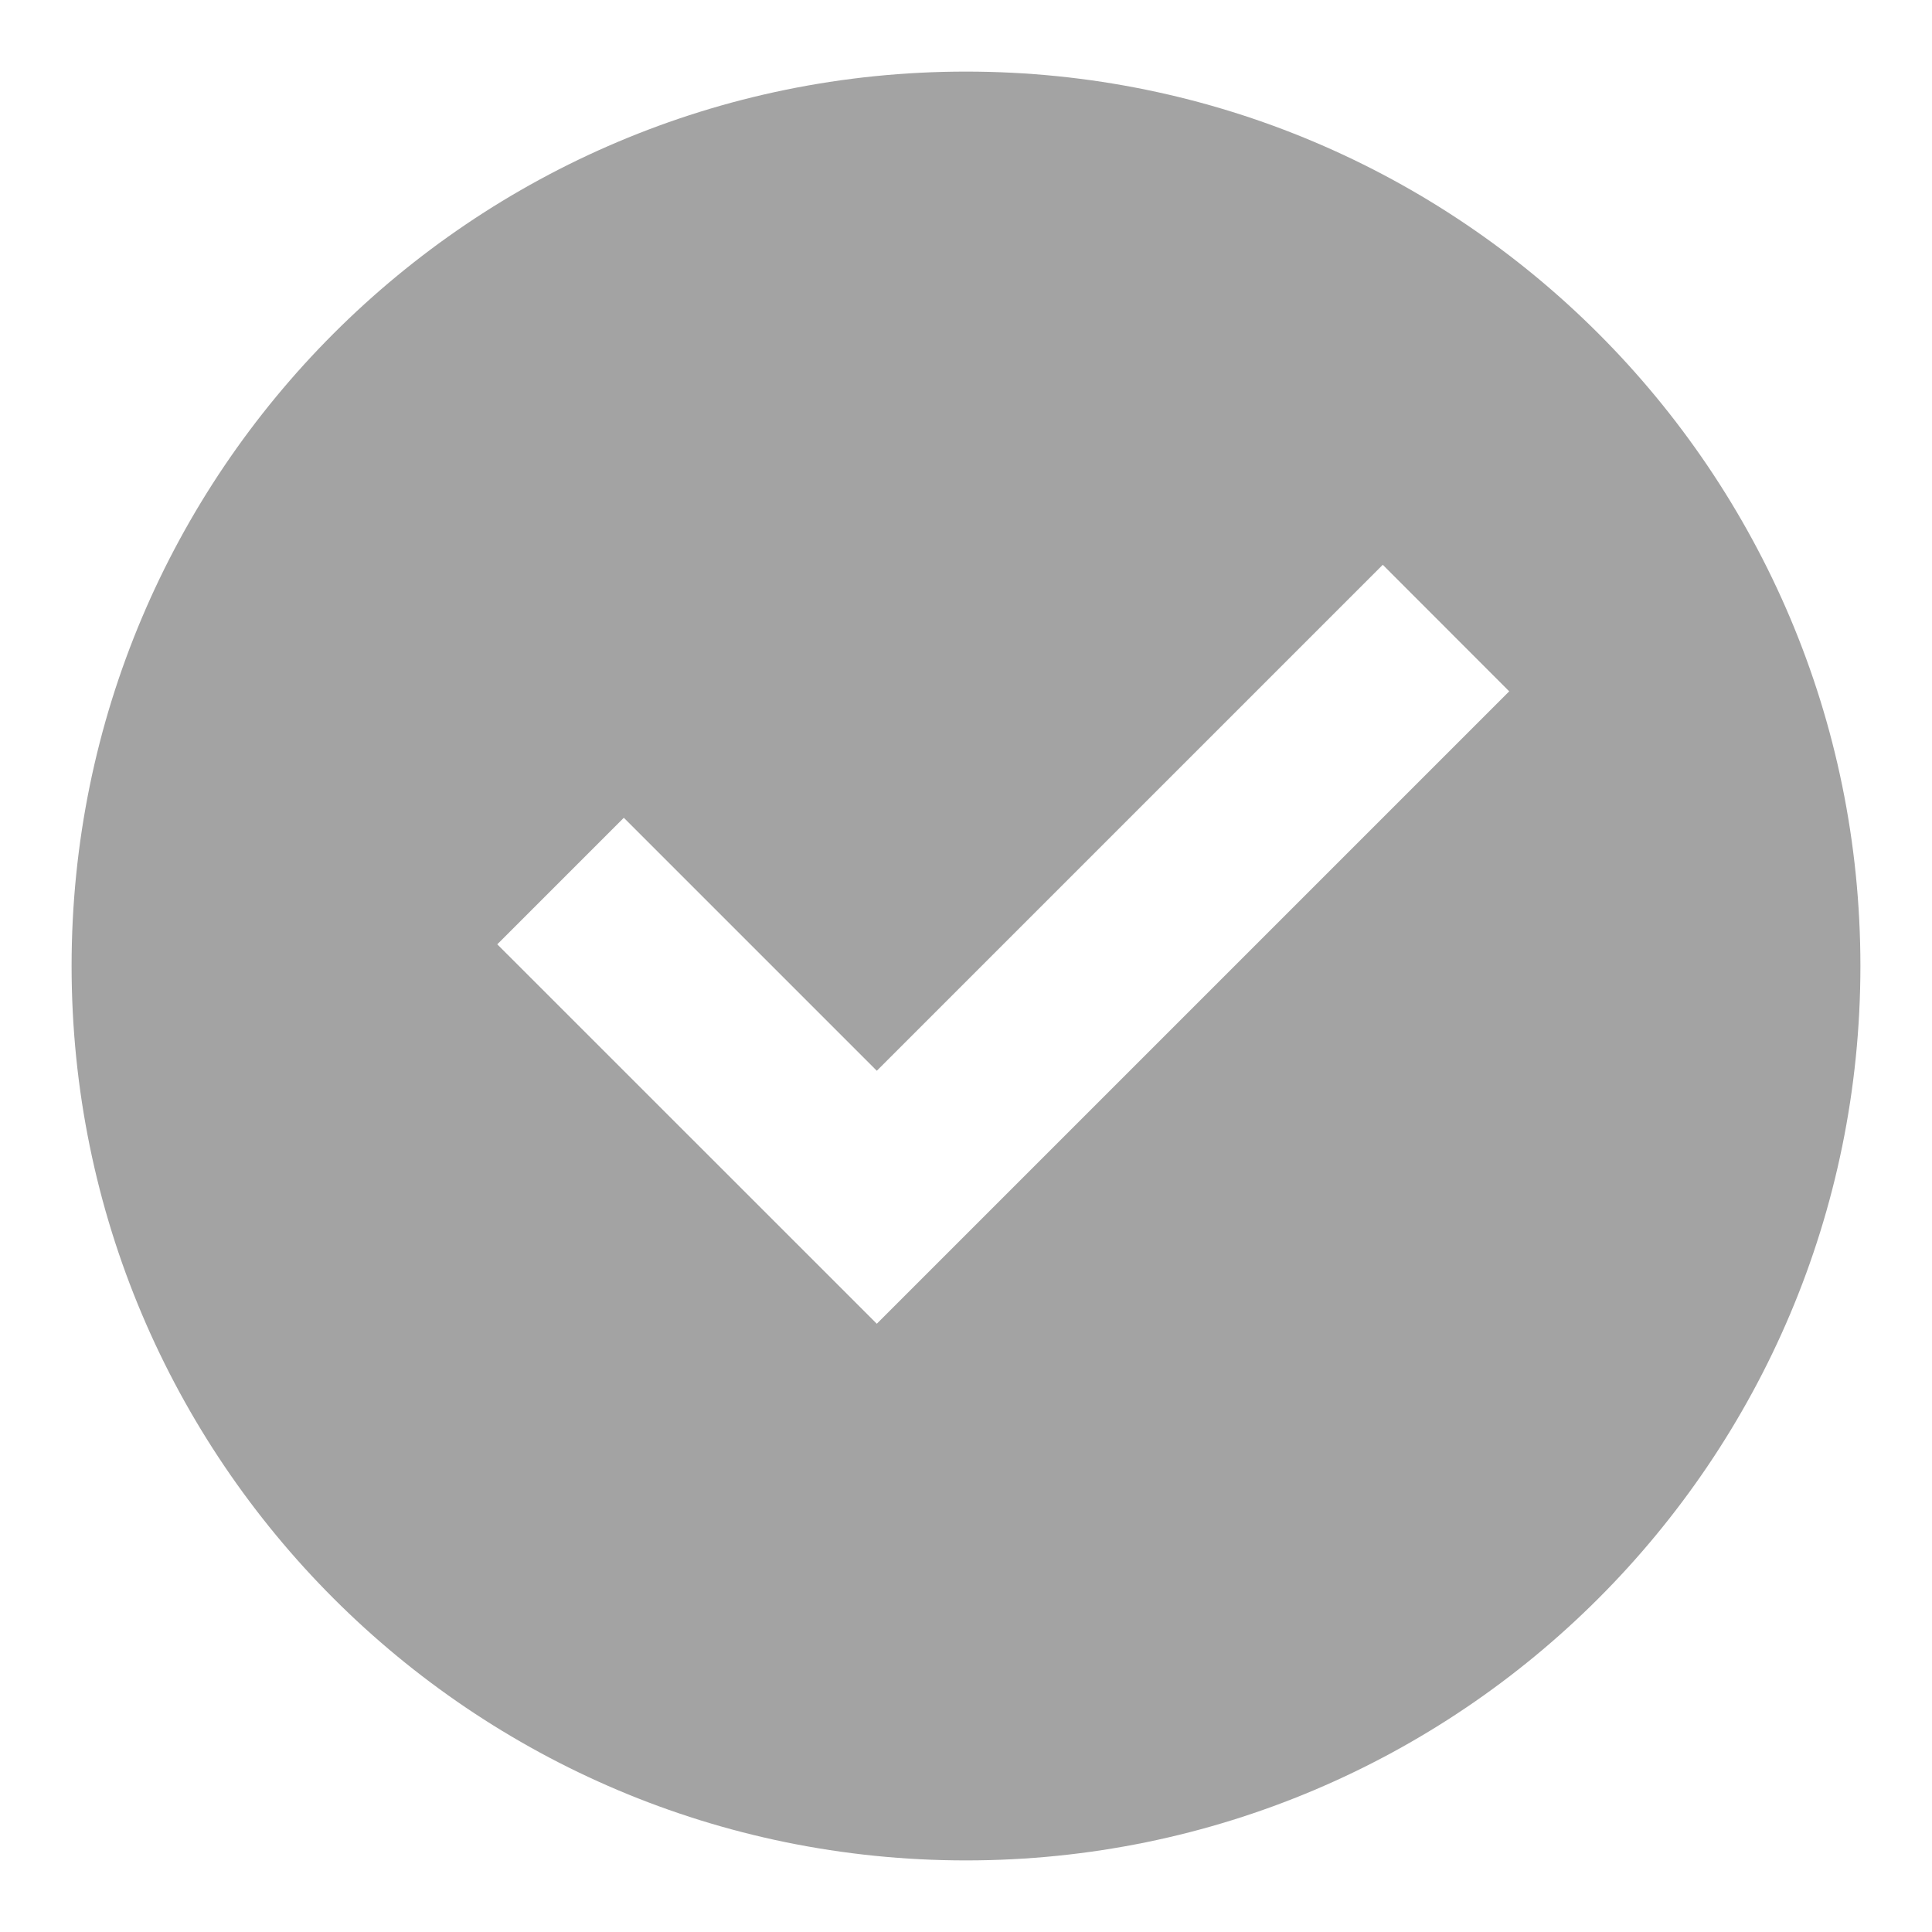 <svg width="18" height="18" viewBox="0 0 18 18" fill="none" xmlns="http://www.w3.org/2000/svg">
<path d="M9 17.333C4.398 17.333 0.667 13.602 0.667 9C0.667 4.398 4.398 0.667 9 0.667C13.602 0.667 17.333 4.398 17.333 9C17.333 13.602 13.602 17.333 9 17.333ZM8.169 12.333L14.061 6.441L12.883 5.262L8.169 9.976L5.812 7.619L4.633 8.798L8.169 12.333Z" fill="#A3A3A3"/>
</svg>
